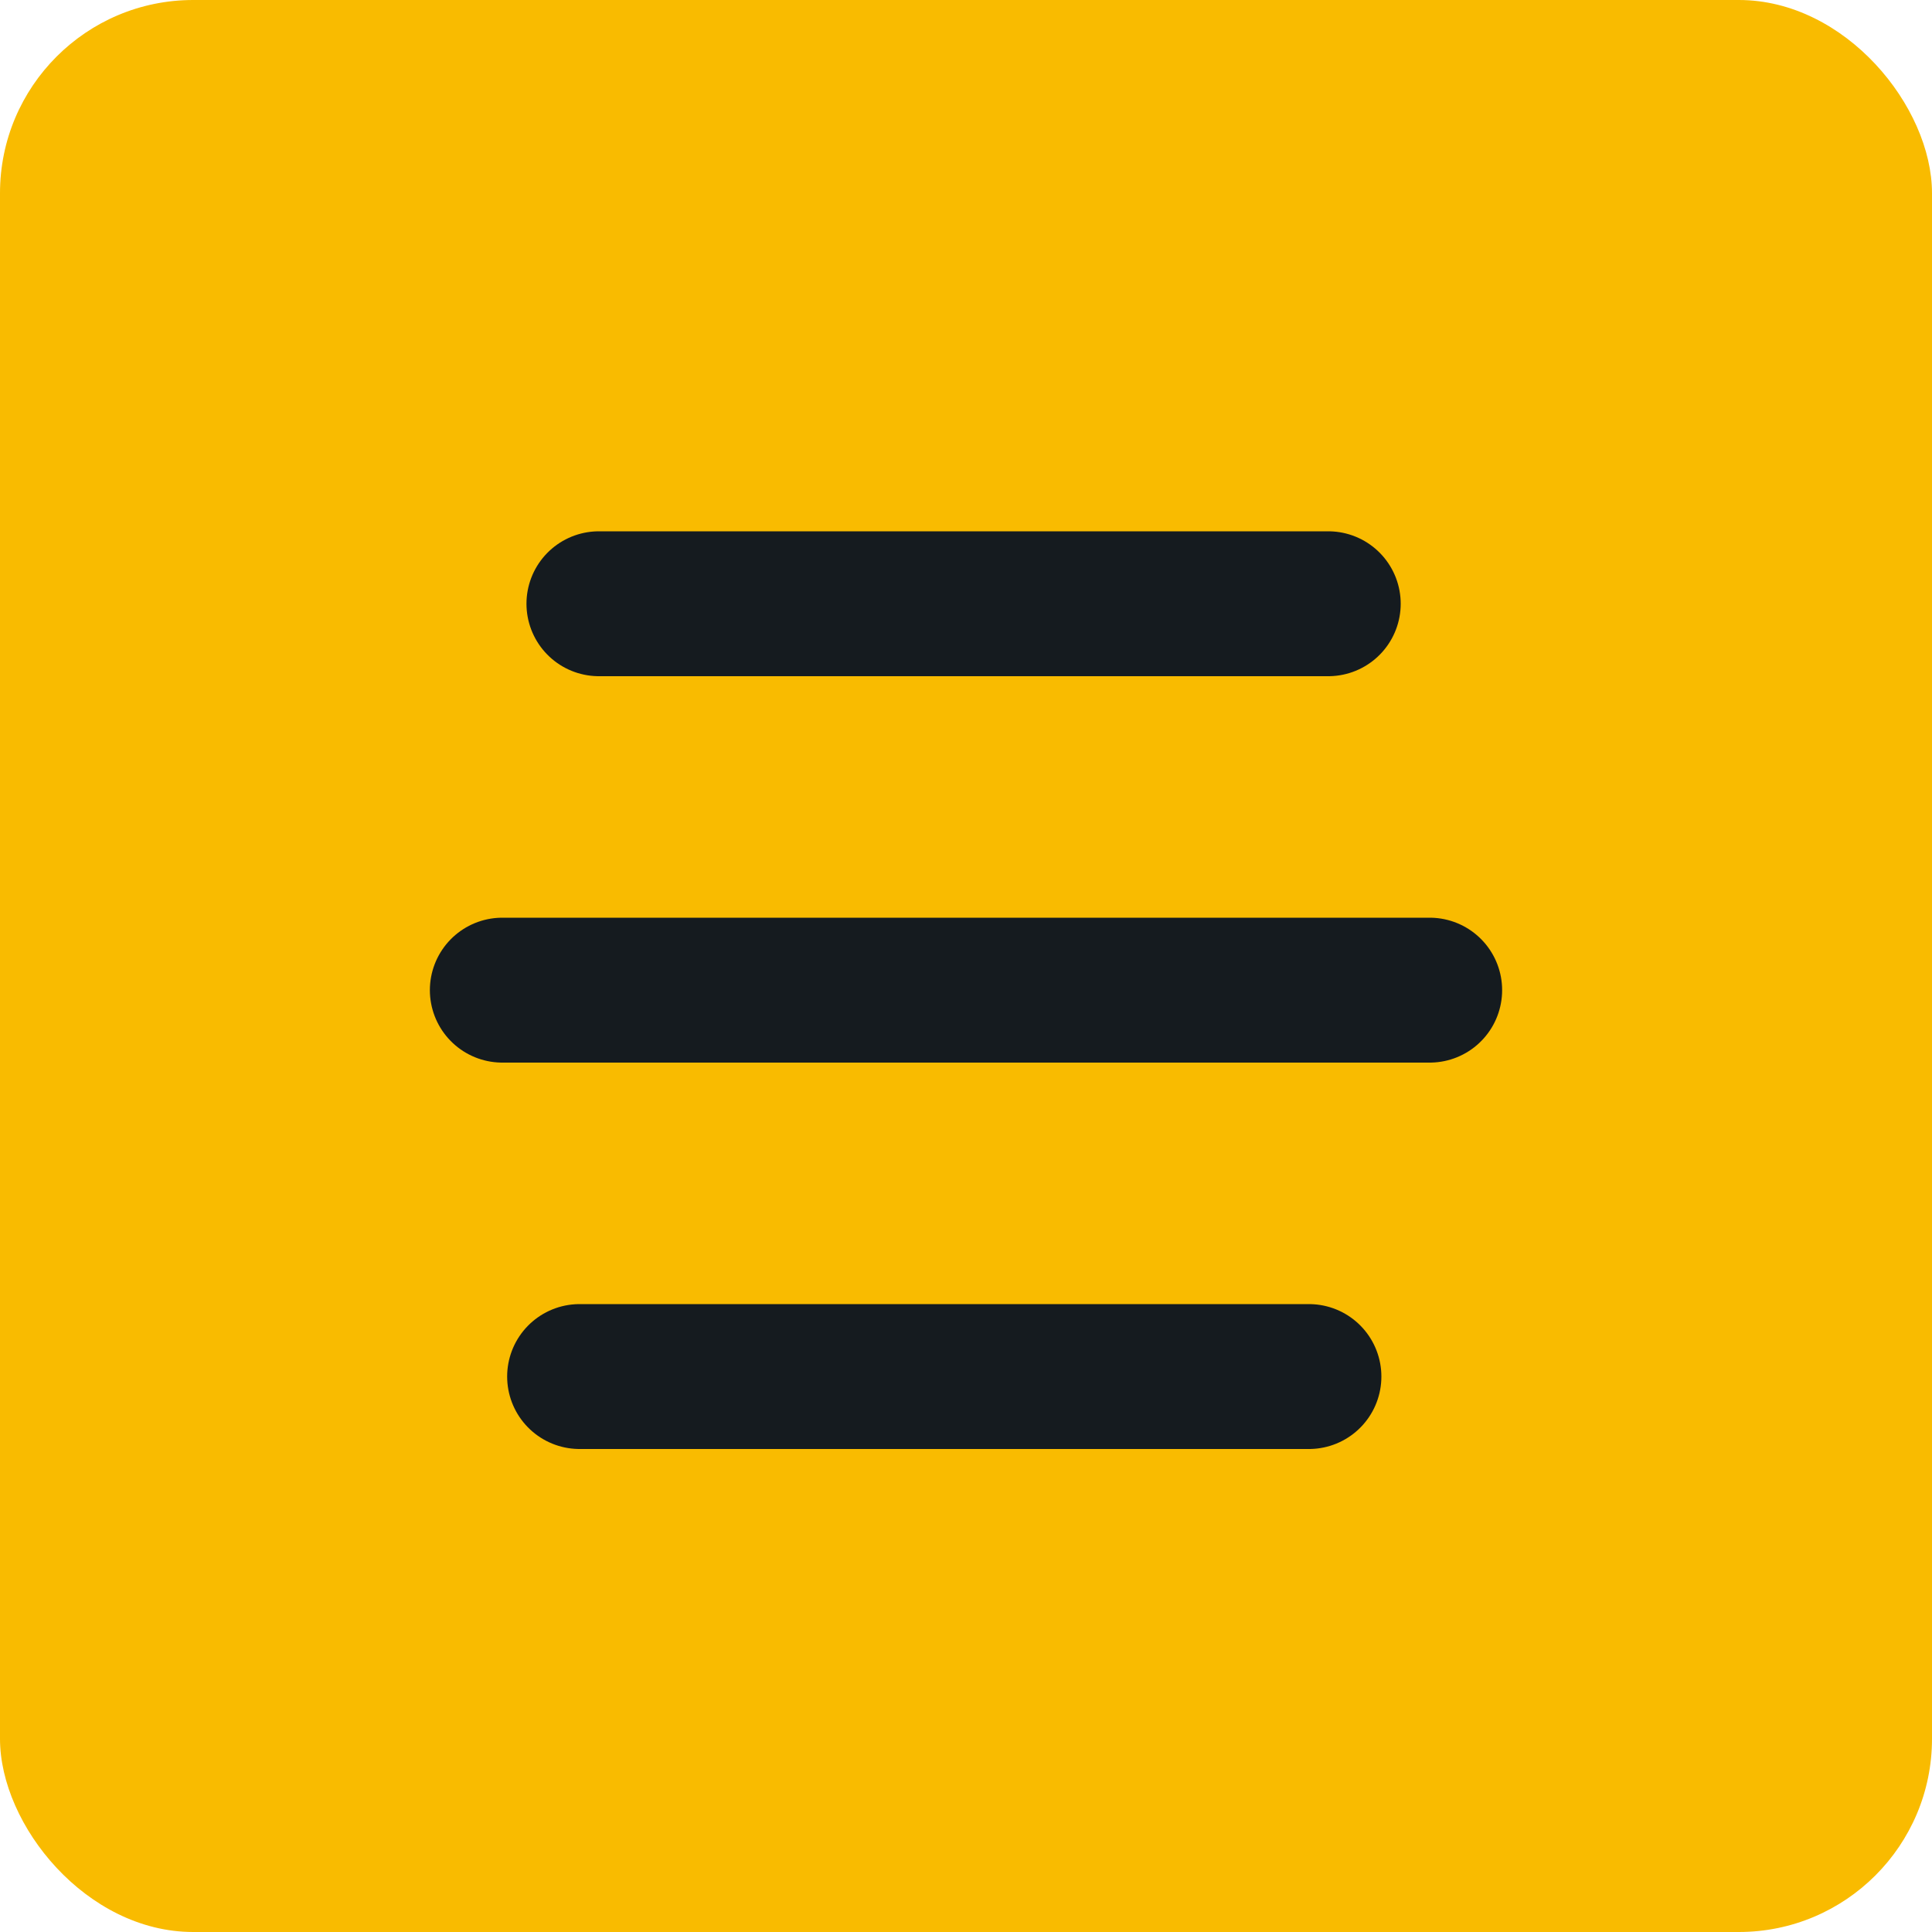 <?xml version="1.0" encoding="UTF-8"?>
<svg width="40px" height="40px" viewBox="0 0 40 40" version="1.1" xmlns="http://www.w3.org/2000/svg" xmlns:xlink="http://www.w3.org/1999/xlink">
    <title>Iconos / Hamburguer menu </title>
    <g id="Page-1" stroke="none" stroke-width="1" fill="none" fill-rule="evenodd">
        <g id="Mobile-320x567---Wrapper-280px" transform="translate(-264, -16)">
            <g id="Group-2" transform="translate(264, 16)">
                <rect id="Rectangle" fill="#F9BB00" x="0" y="0" width="40" height="40" rx="4"></rect>
                <g id="Group" transform="translate(10, 12)" stroke="#151B1F" stroke-linecap="round" stroke-width="3">
                    <line x1="2.4" y1="0.5" x2="17.5" y2="0.5" id="Line-3"></line>
                    <line x1="0.4" y1="8.5" x2="19.6" y2="8.5" id="Line-3-Copy"></line>
                    <line x1="2" y1="16.5" x2="17.1" y2="16.5" id="Line-3-Copy-2"></line>
                </g>
            </g>
        </g>
    </g>
</svg>